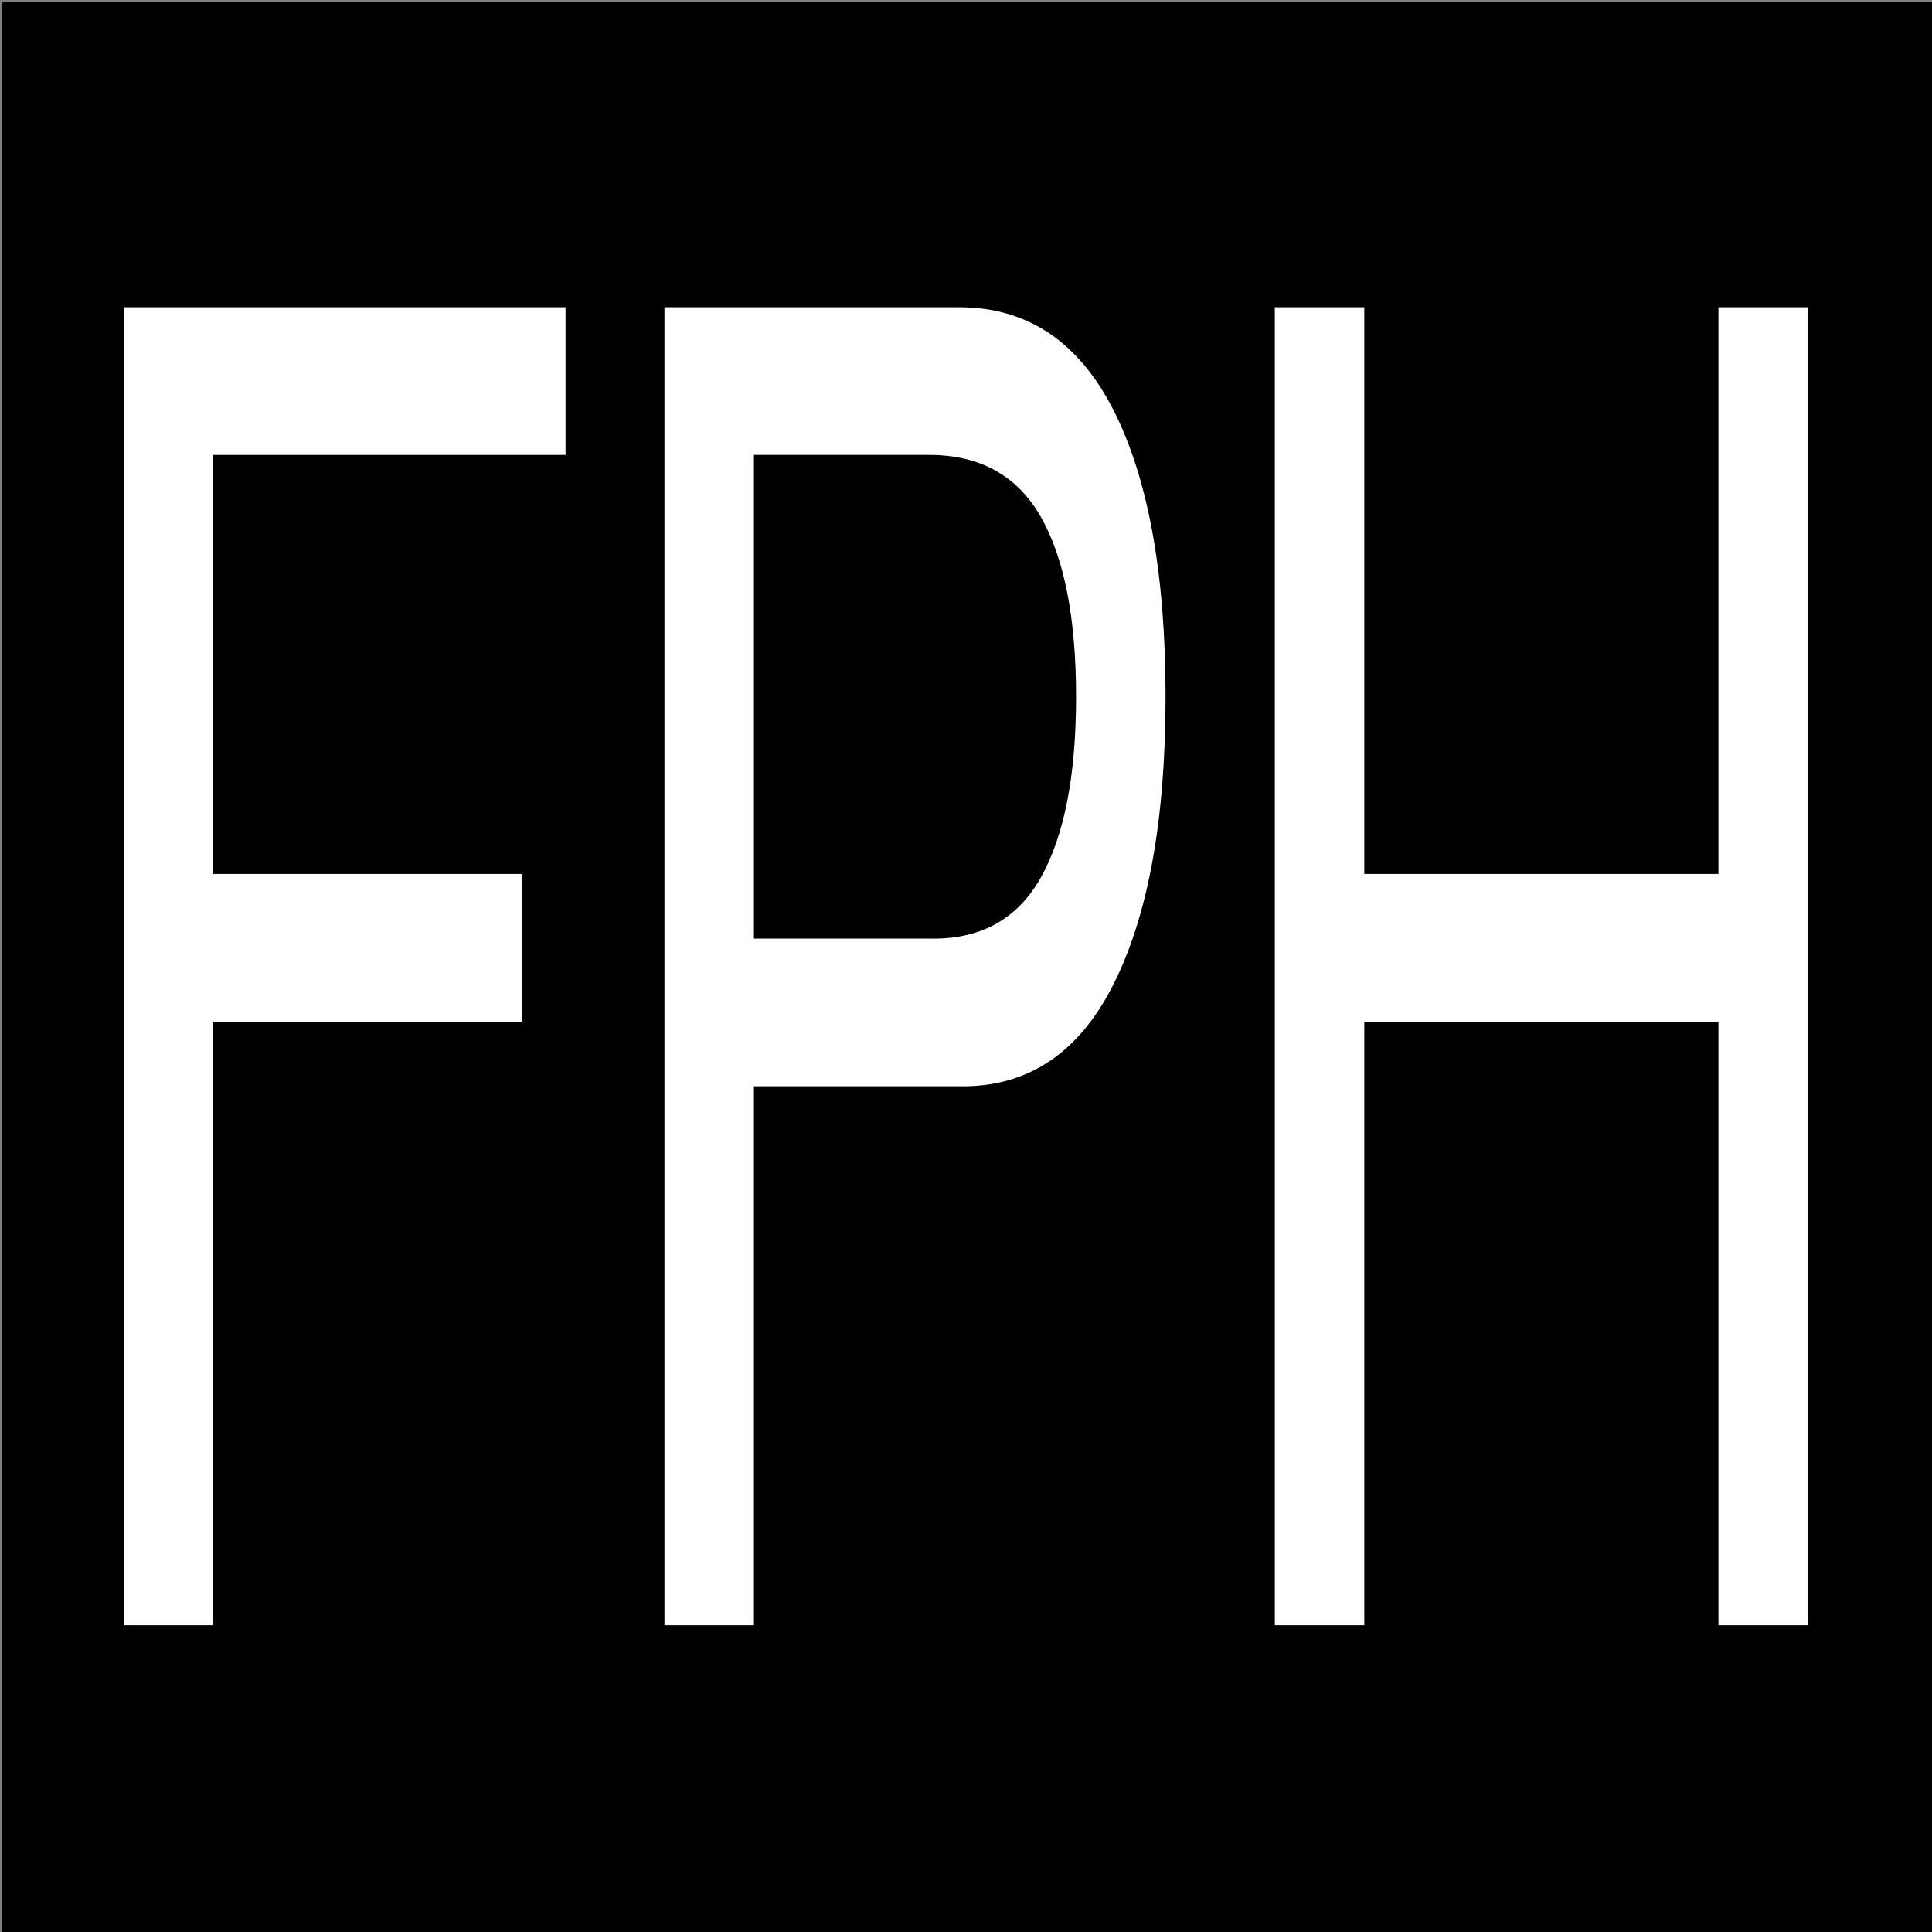 <?xml version="1.0" encoding="UTF-8" standalone="no"?>
<!DOCTYPE svg PUBLIC "-//W3C//DTD SVG 1.1//EN" "http://www.w3.org/Graphics/SVG/1.1/DTD/svg11.dtd">
<svg width="100%" height="100%" viewBox="0 0 3662 3662" version="1.1" xmlns="http://www.w3.org/2000/svg" xmlns:xlink="http://www.w3.org/1999/xlink" xml:space="preserve" xmlns:serif="http://www.serif.com/" style="fill-rule:evenodd;clip-rule:evenodd;stroke-linejoin:round;stroke-miterlimit:2;">
    <rect x="0" y="0" width="3662" height="3662" fill="#808080" stroke="none"/>
    <g transform="matrix(1.002,0,0,1.001,-0.007,-0.002)">
        <rect x="2.902" y="3.176" width="3653.16" height="3659.32"/>
    </g>
    <g id="Layer1">
    </g>
    <g transform="matrix(2.683,0,0,1.988,1622.52,-2006.48)">
        <path d="M-517.295,1302.25L-517.295,2558.92L-454.079,2558.92L-454.079,1983.38L-235.817,1983.38L-235.817,1842.58L-454.079,1842.58L-454.079,1443.05L-205.207,1443.05L-205.207,1302.25L-517.295,1302.25Z" style="fill:white;fill-rule:nonzero;"/>
        <path d="M-72.121,1904.18L-72.121,1443.05L51.649,1443.05C87.583,1443.05 113.867,1462.7 130.503,1502.01C147.139,1541.32 155.457,1598.52 155.457,1673.62C155.457,1748.71 147.139,1806.21 130.503,1846.1C113.867,1886 87.583,1905.36 51.649,1904.18L-72.121,1904.18ZM-135.337,1302.25L-135.337,2558.92L-72.121,2558.92L-72.121,2044.99L72.943,2044.99C120.854,2046.16 157.12,2013.89 181.741,1948.18C206.362,1882.48 218.673,1790.95 218.673,1673.62C218.673,1556.28 206.362,1465.05 181.741,1399.93C157.12,1334.81 120.854,1302.25 72.943,1302.25L-135.337,1302.25Z" style="fill:white;fill-rule:nonzero;"/>
        <path d="M295.863,1302.25L295.863,2558.92L359.079,2558.92L359.079,1983.38L609.282,1983.38L609.282,2558.92L672.498,2558.92L672.498,1302.25L609.282,1302.25L609.282,1842.58L359.079,1842.58L359.079,1302.25L295.863,1302.25Z" style="fill:white;fill-rule:nonzero;"/>
    </g>
</svg>
